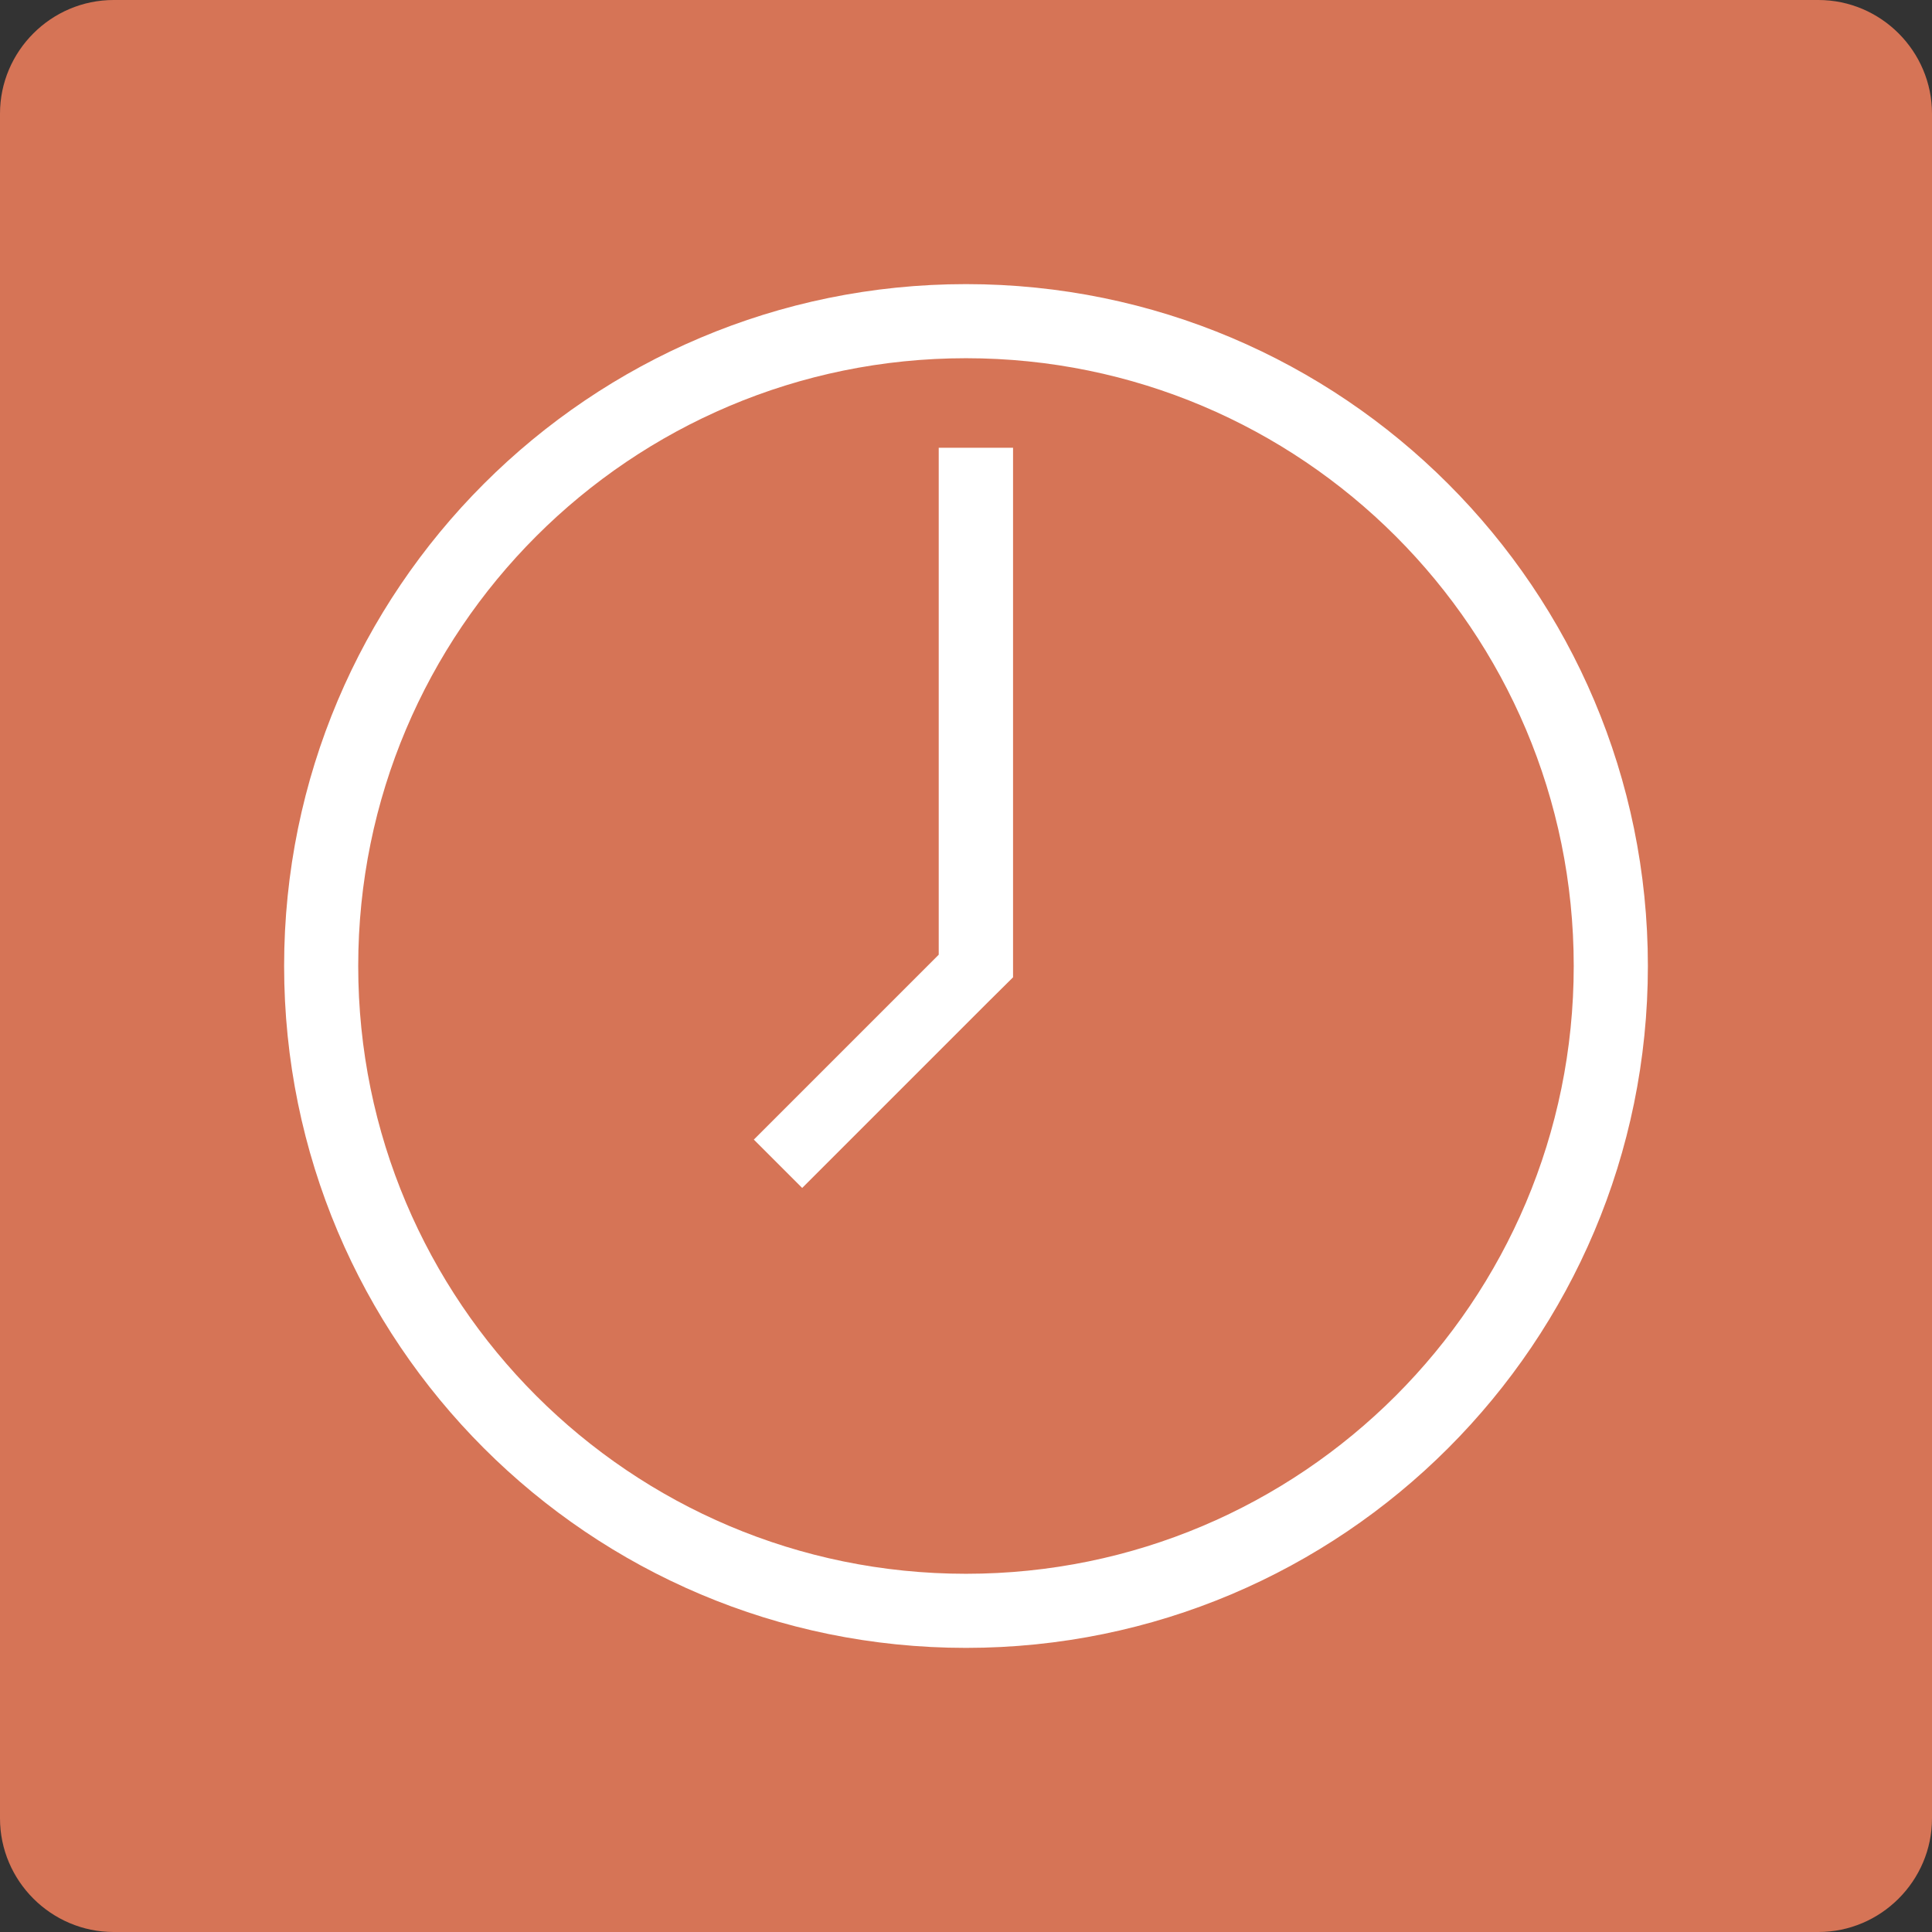 <?xml version="1.0" encoding="utf-8"?>
<!-- Generator: Adobe Illustrator 16.0.0, SVG Export Plug-In . SVG Version: 6.00 Build 0)  -->
<!DOCTYPE svg PUBLIC "-//W3C//DTD SVG 1.1//EN" "http://www.w3.org/Graphics/SVG/1.1/DTD/svg11.dtd">
<svg version="1.1" id="Layer_1" xmlns="http://www.w3.org/2000/svg" xmlns:xlink="http://www.w3.org/1999/xlink" x="0px" y="0px"
	 width="34px" height="34px" viewBox="0 0 34 34" enable-background="new 0 0 34 34" xml:space="preserve">
<rect x="0" y="0" width="34" height="34" fill="#333333" stroke="none"/>
<path fill="#D67456" d="M34,32c0,1.1-0.9,2-2,2H2c-1.1,0-2-0.9-2-2V2c0-1.1,0.9-2,2-2h30c1.1,0,2,0.9,2,2V32z"/>
<g id="Your_Icon_1_">
	<path fill="#FFFFFF" d="M17,5C10.372,5,5,10.373,5,17c0,6.627,5.372,12,12,12c6.627,0,12-5.373,12-12C29,10.373,23.627,5,17,5z
		 M17,27.696c-5.908,0-10.696-4.789-10.696-10.696S11.092,6.304,17,6.304c5.907,0,10.695,4.789,10.695,10.696
		S22.907,27.696,17,27.696z"/>
	<polygon fill="#FFFFFF" points="16.52,7.88 16.52,16.801 13.266,20.055 14.117,20.906 17.371,17.652 17.828,17.199 17.828,15.841 
		17.828,7.88 	"/>
</g>
</svg>
